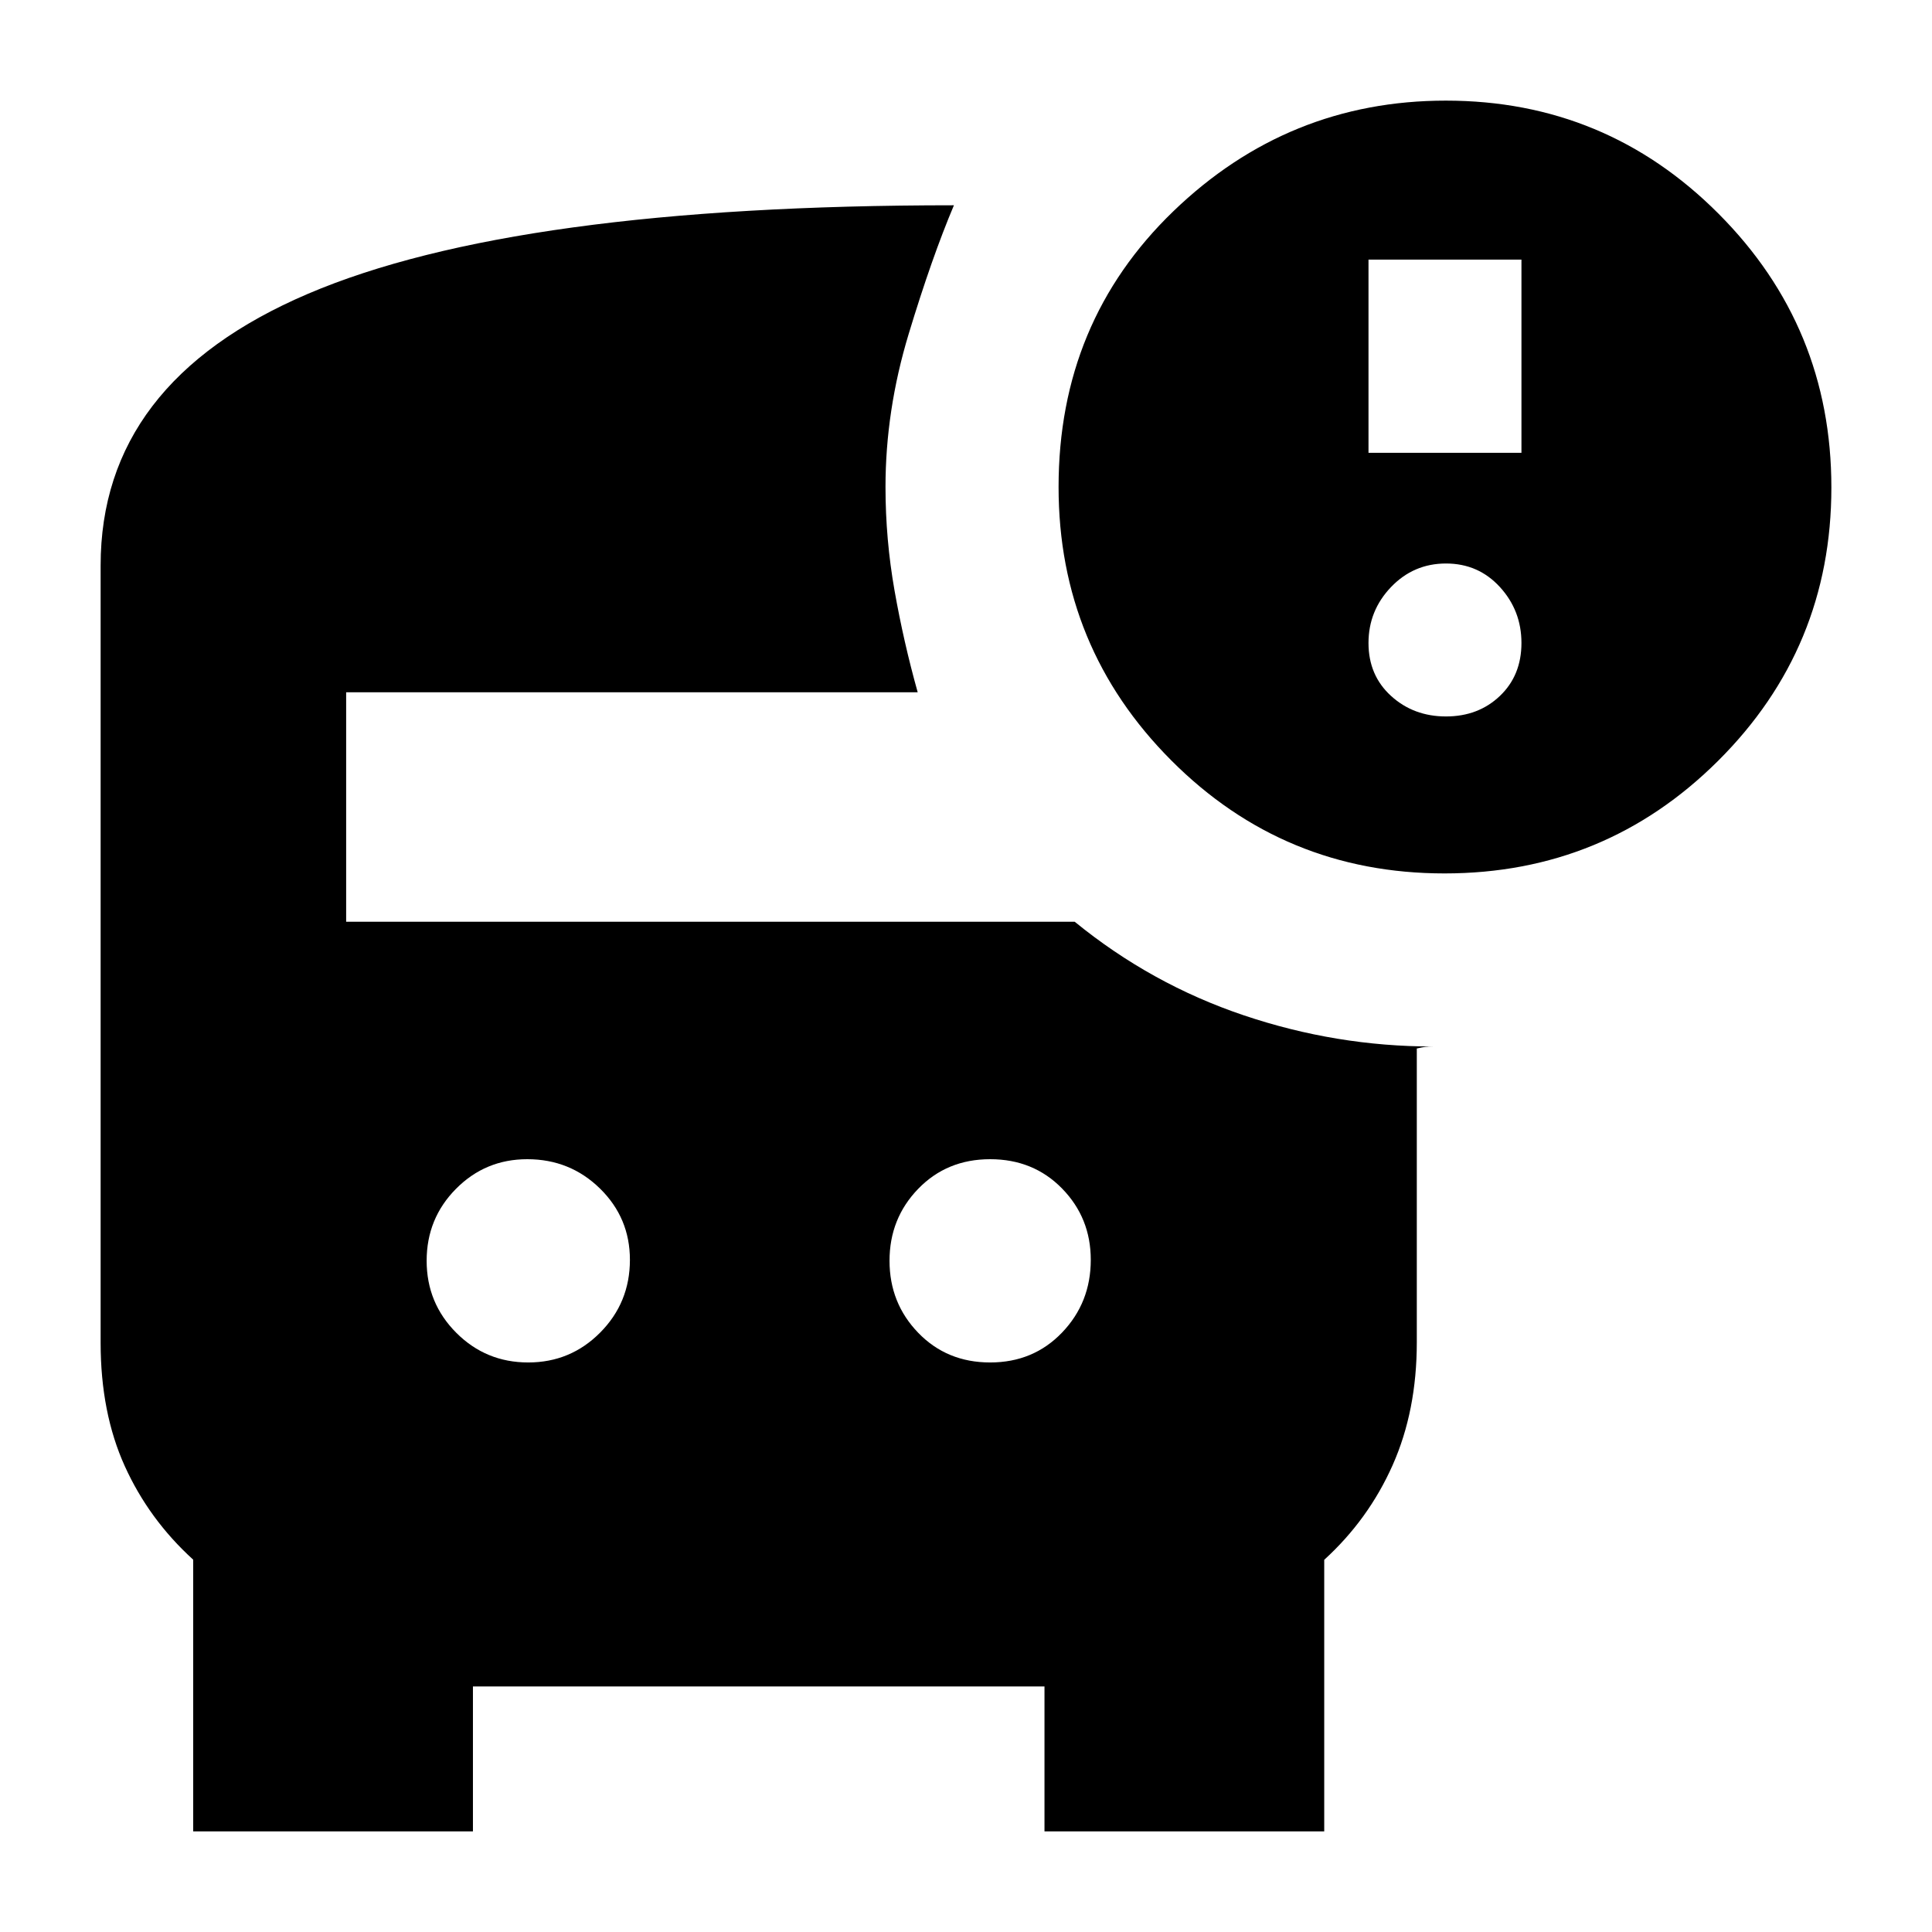 <svg xmlns="http://www.w3.org/2000/svg" height="20" viewBox="0 -960 960 960" width="20"><path d="M717.77-526Q638-526 582-582.16 526-638.32 526-718q0-82 57-137t135.45-55q79.49 0 135.52 56.23 56.03 56.22 56.03 136Q910-638 853.77-582q-56.22 56-136 56ZM680-735h76v-96h-76v96Zm38.5 131q16.1 0 26.8-10.2t10.7-26.3q0-16.1-10.7-27.8T718.5-680q-16.1 0-27.3 11.7T680-640.5q0 16.1 11.2 26.3t27.3 10.2ZM262.47-283q21.03 0 35.78-14.88Q313-312.75 313-334q0-20.83-14.87-35.42Q283.25-384 262-384q-20.83 0-35.42 14.72Q212-354.56 212-333.53t14.72 35.78Q241.44-283 262.47-283ZM492-283q21.5 0 35.75-14.88Q542-312.75 542-334q0-20.83-14.25-35.42Q513.5-384 492-384t-35.75 14.72Q442-354.56 442-333.53t14.25 35.78Q470.5-283 492-283ZM96-50v-135q-22-20-34-46.5t-12-61.34v-386.18Q50-770 153-814q103-44 321-44-11 26-22.5 64T440-718q0 26 4.5 51.5T456-616H172v114h362q38 31 84 46.5t94 15.5q-1.9 0-3.54.17-1.63.16-4.46.83v146q0 34-12 61t-34 47.06V-50H519v-72H235v72H96Z"/></svg>